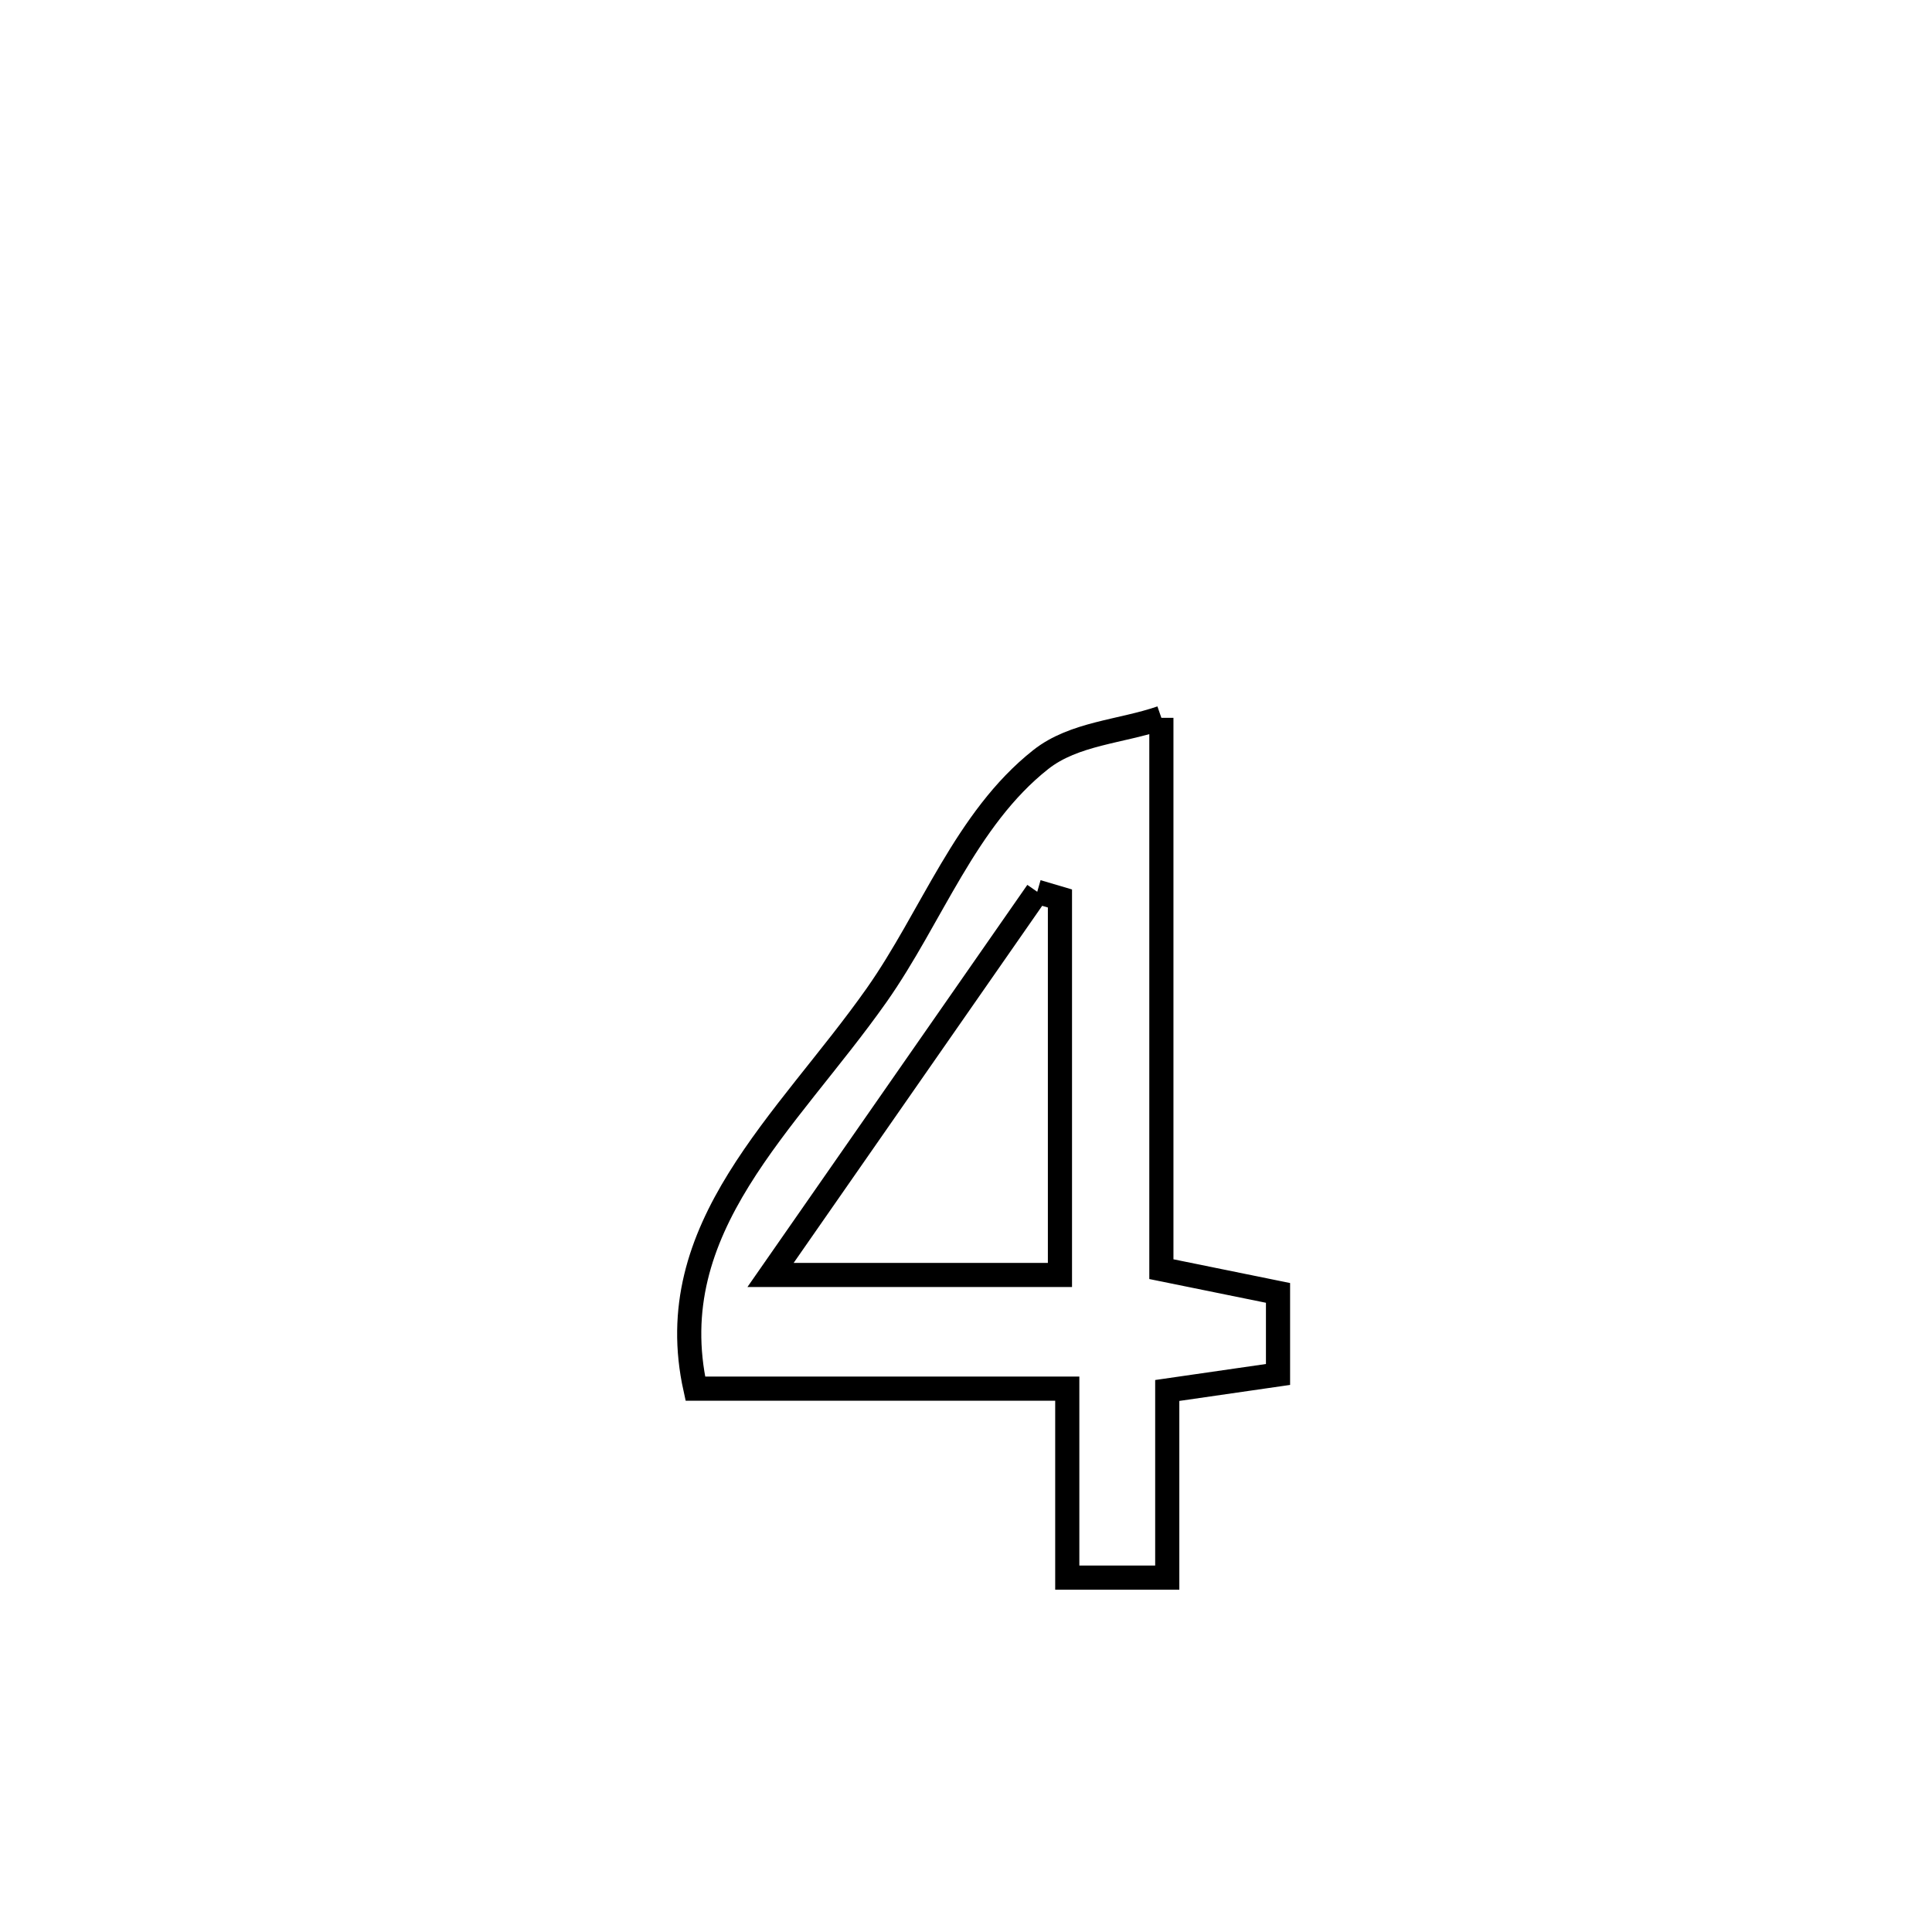 <svg xmlns="http://www.w3.org/2000/svg" viewBox="0.0 0.0 24.0 24.0" height="200px" width="200px"><path fill="none" stroke="black" stroke-width=".3" stroke-opacity="1.0"  filling="0" d="M14.427 8.917 L14.427 8.917 C14.427 11.2 14.427 13.483 14.427 15.766 L14.427 15.766 C14.91 15.864 15.393 15.963 15.876 16.061 L15.876 16.061 C15.876 16.399 15.876 16.736 15.876 17.074 L15.876 17.074 C15.417 17.14 14.959 17.207 14.5 17.273 L14.5 17.273 C14.5 18.048 14.5 18.823 14.5 19.598 L14.5 19.598 C14.086 19.598 13.672 19.598 13.258 19.598 L13.258 19.598 C13.258 18.815 13.258 18.033 13.258 17.25 L13.258 17.25 C11.718 17.25 10.178 17.25 8.638 17.25 L8.638 17.25 C8.196 15.249 9.77 13.951 10.89 12.362 C11.574 11.39 11.995 10.173 12.928 9.436 C13.343 9.108 13.927 9.09 14.427 8.917 L14.427 8.917"></path>
<path fill="none" stroke="black" stroke-width=".3" stroke-opacity="1.0"  filling="0" d="M12.885 11.078 L12.885 11.078 C12.979 11.105 13.073 11.133 13.167 11.161 L13.167 11.161 C13.167 12.72 13.167 14.279 13.167 15.838 L13.167 15.838 C11.969 15.838 10.771 15.838 9.572 15.838 L9.572 15.838 C10.677 14.251 11.781 12.664 12.885 11.078 L12.885 11.078"></path></svg>